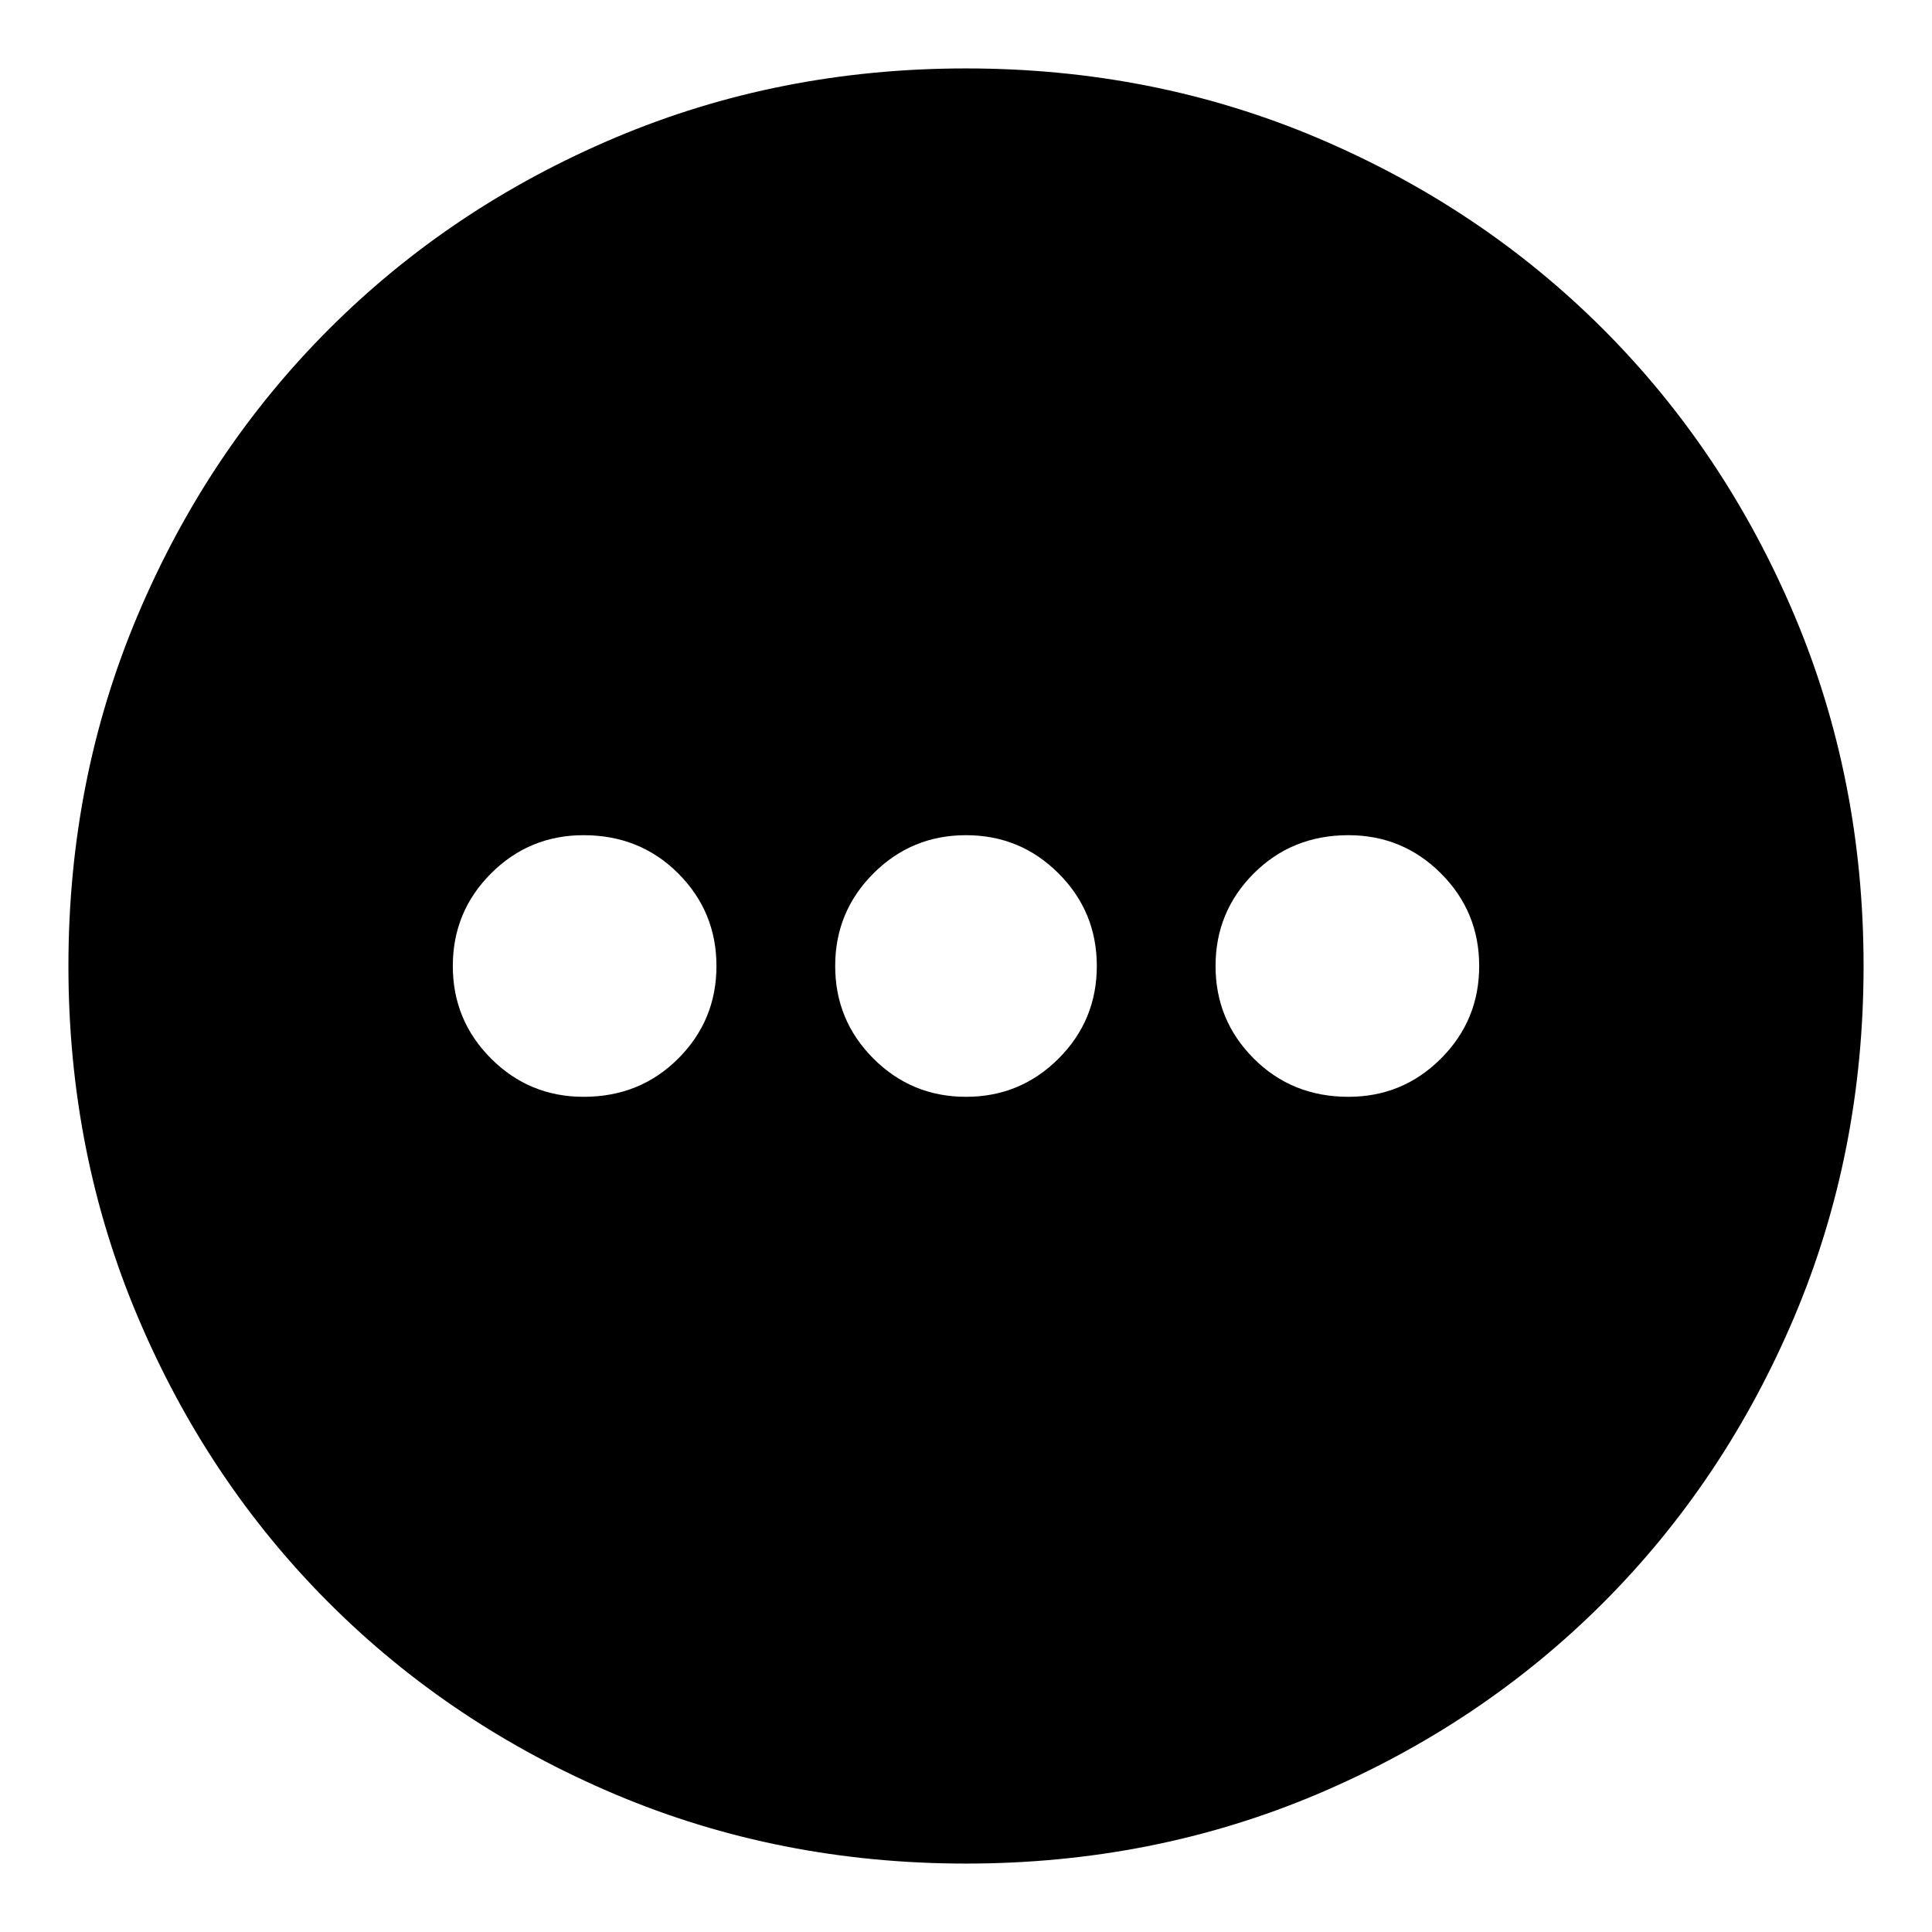 <svg xmlns="http://www.w3.org/2000/svg" height="24" width="24"><path d="M12 23.15Q9.675 23.15 7.638 22.288Q5.6 21.425 4.088 19.913Q2.575 18.4 1.713 16.362Q0.85 14.325 0.85 12Q0.85 9.675 1.713 7.637Q2.575 5.6 4.088 4.087Q5.6 2.575 7.638 1.712Q9.675 0.85 12 0.85Q14.325 0.85 16.363 1.712Q18.4 2.575 19.913 4.087Q21.425 5.6 22.288 7.637Q23.15 9.675 23.15 12Q23.15 14.325 22.288 16.362Q21.425 18.4 19.913 19.913Q18.4 21.425 16.363 22.288Q14.325 23.15 12 23.15ZM7.25 13.625Q7.95 13.625 8.425 13.15Q8.9 12.675 8.9 12Q8.9 11.325 8.425 10.85Q7.95 10.375 7.25 10.375Q6.575 10.375 6.1 10.85Q5.625 11.325 5.625 12Q5.625 12.675 6.1 13.15Q6.575 13.625 7.25 13.625ZM12 13.625Q12.675 13.625 13.15 13.15Q13.625 12.675 13.625 12Q13.625 11.325 13.15 10.85Q12.675 10.375 12 10.375Q11.325 10.375 10.85 10.85Q10.375 11.325 10.375 12Q10.375 12.675 10.85 13.15Q11.325 13.625 12 13.625ZM16.75 13.625Q17.425 13.625 17.9 13.15Q18.375 12.675 18.375 12Q18.375 11.325 17.9 10.85Q17.425 10.375 16.75 10.375Q16.05 10.375 15.575 10.85Q15.1 11.325 15.1 12Q15.1 12.675 15.575 13.15Q16.05 13.625 16.75 13.625Z"/></svg>